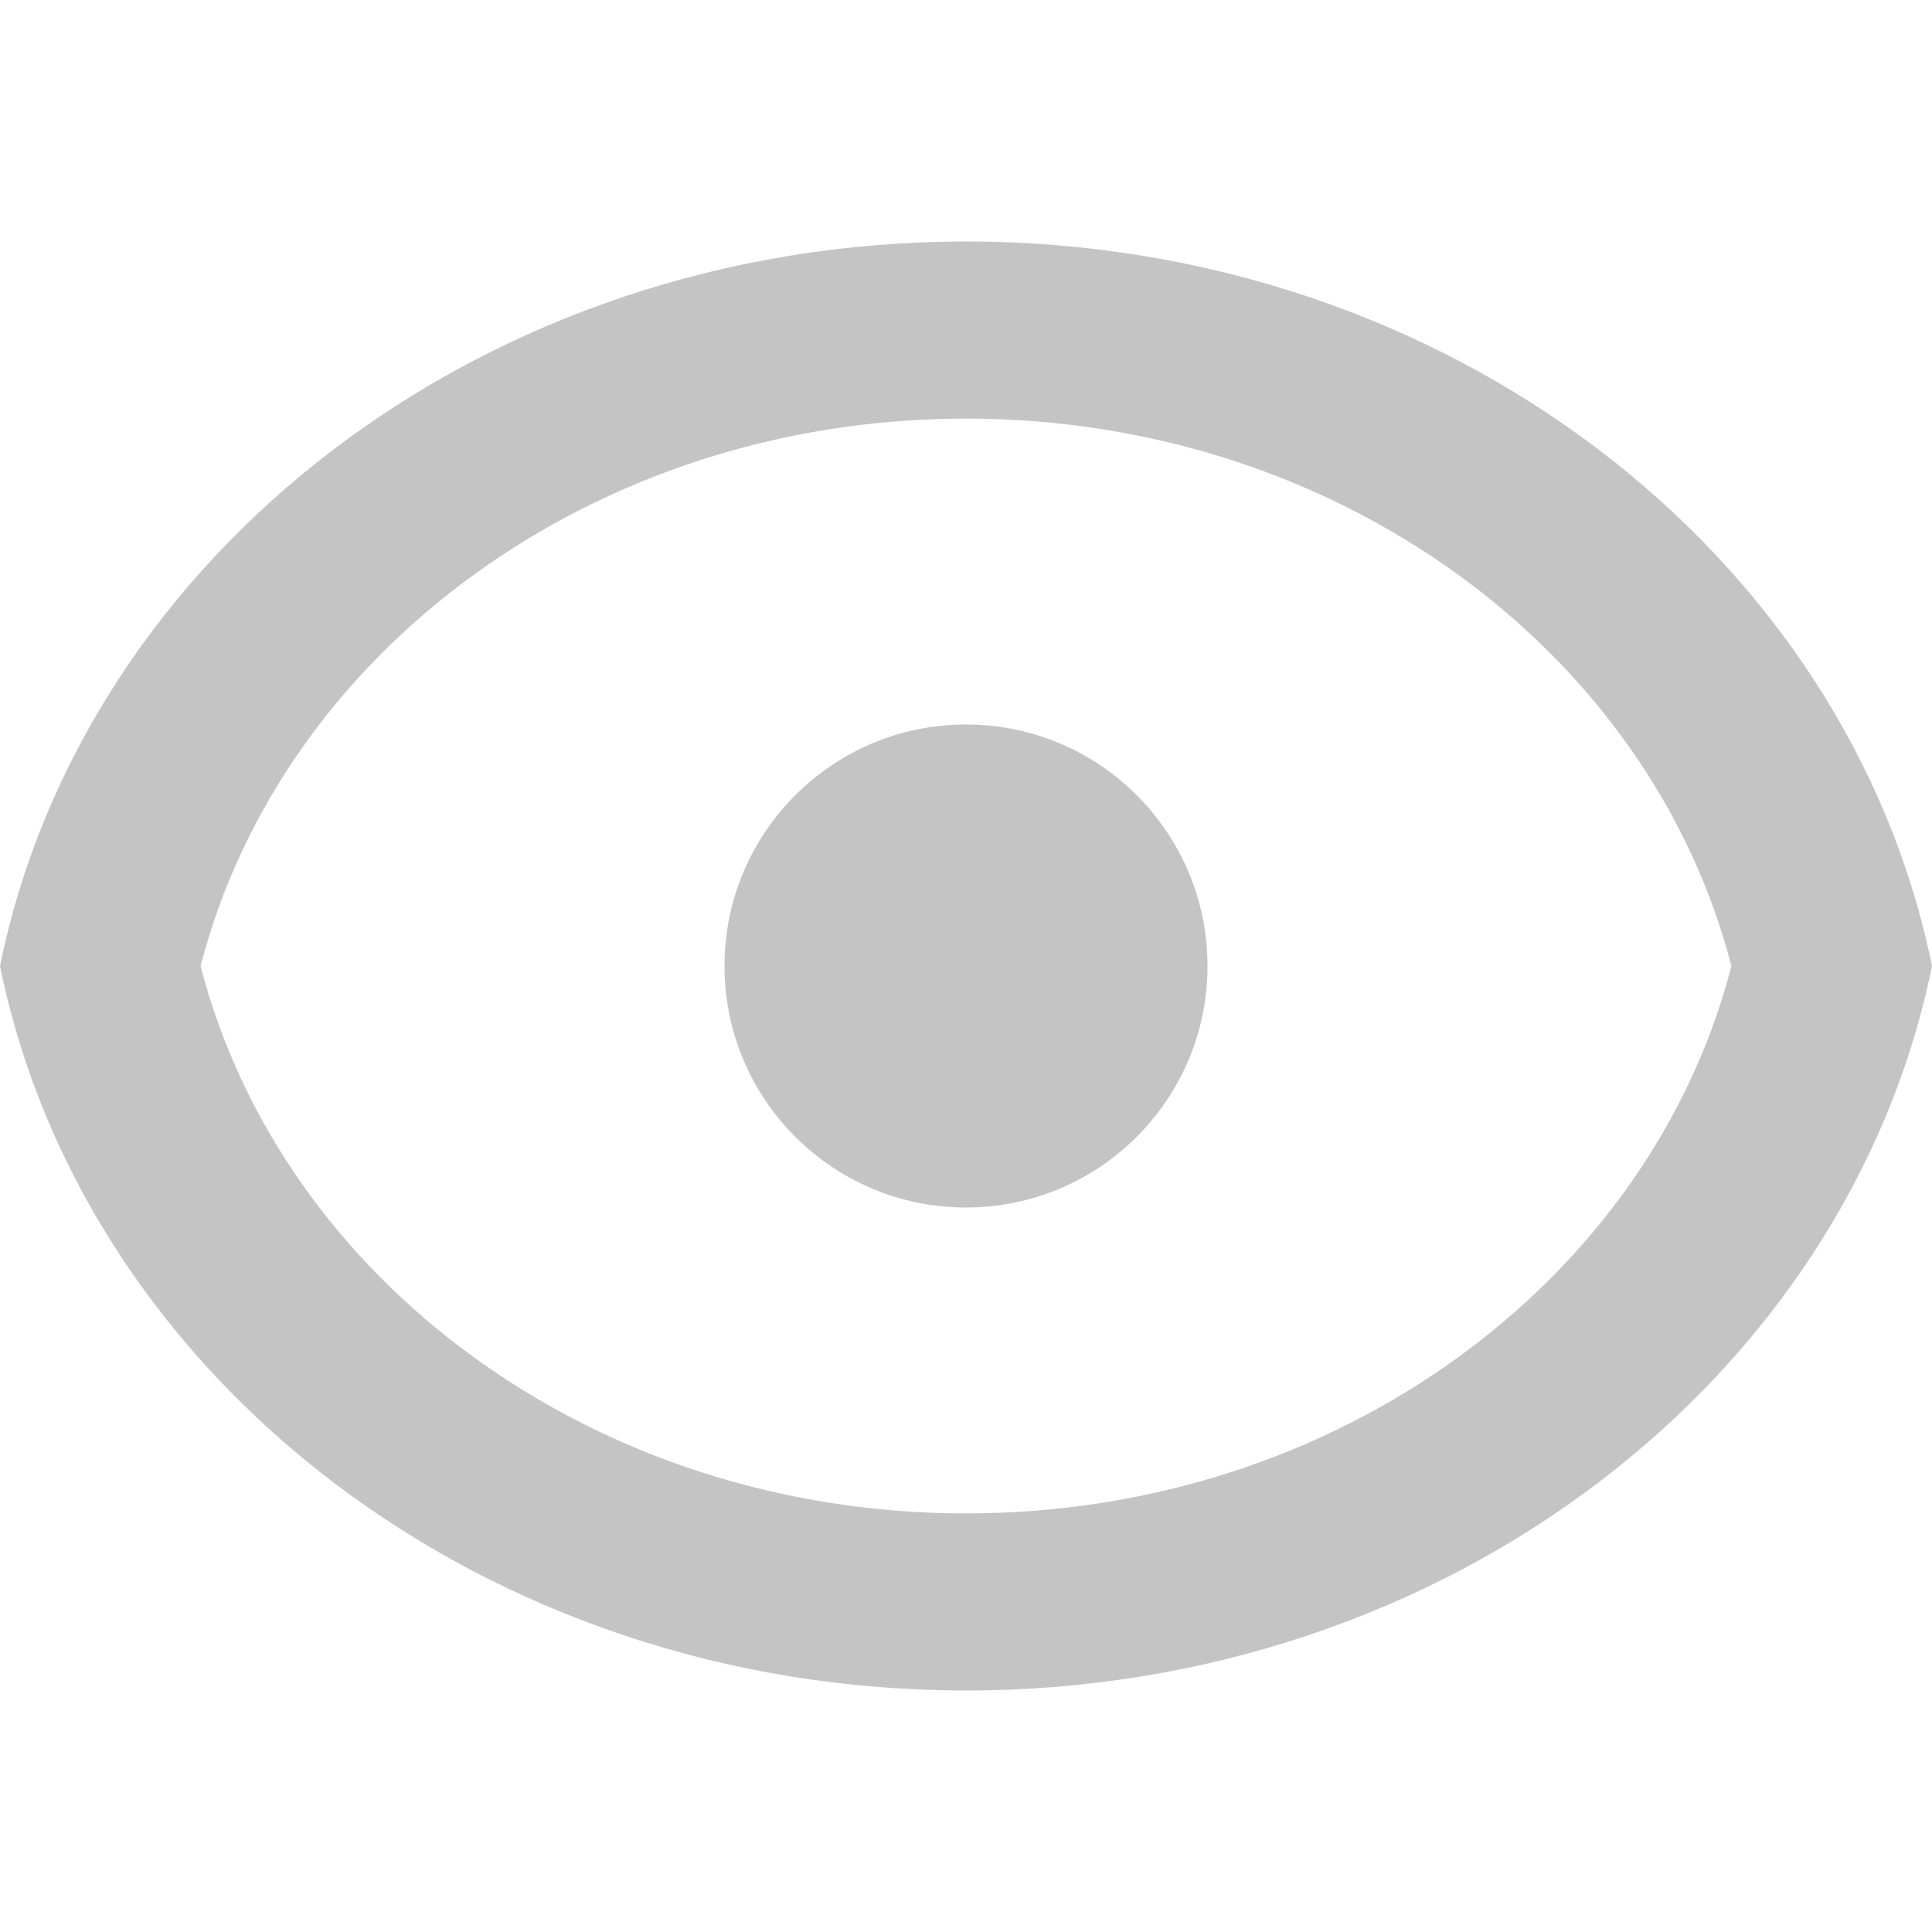 <svg width="24" height="24" viewBox="0 0 24 24" fill="none" xmlns="http://www.w3.org/2000/svg">
<path fill-rule="evenodd" clip-rule="evenodd" d="M0 12C1.043 6.88 6.019 3 12 3C17.981 3 22.957 6.88 24 12C22.957 17.12 17.981 21 12 21C6.019 21 1.043 17.12 0 12ZM2.492 12C3.497 8.103 7.372 5.2 12 5.2C16.628 5.2 20.503 8.103 21.508 12C20.503 15.897 16.628 18.8 12 18.8C7.372 18.8 3.497 15.897 2.492 12Z" fill="#C4C4C4"/>
<path d="M15 12C15 13.657 13.657 15 12 15C10.343 15 9 13.657 9 12C9 10.343 10.343 9 12 9C13.657 9 15 10.343 15 12Z" fill="#C4C4C4"/>
</svg>
